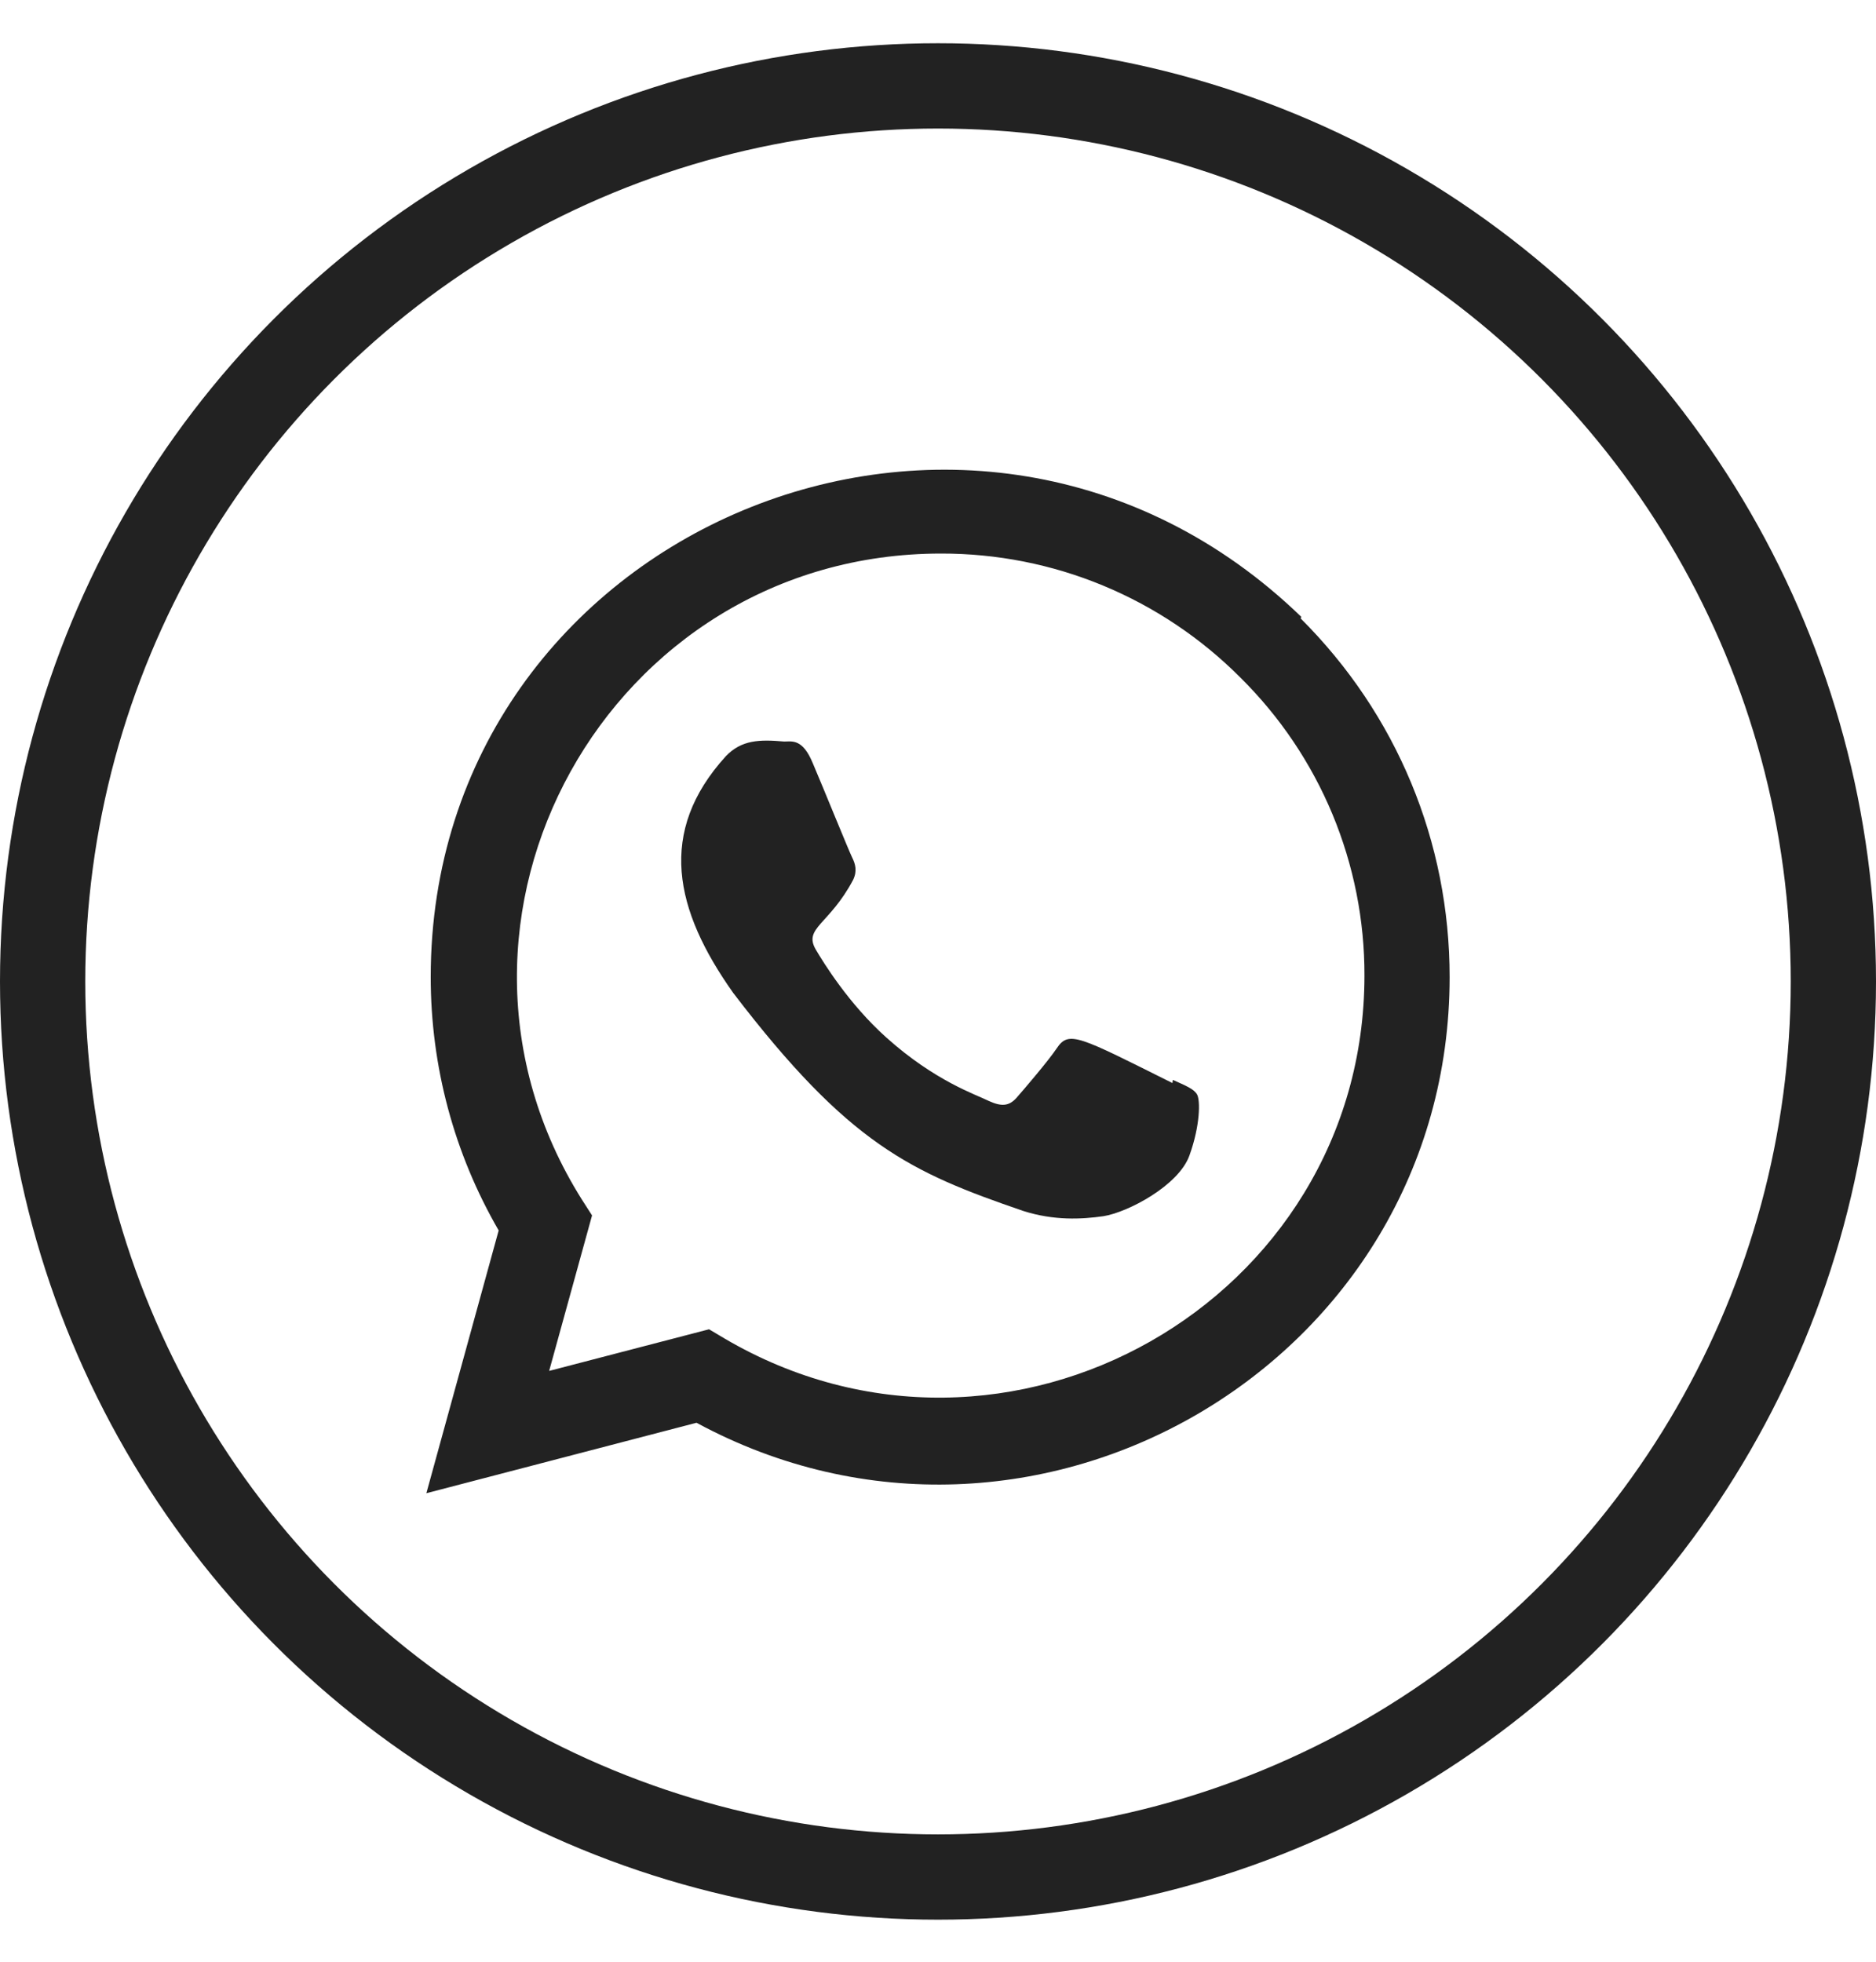 <svg width="22" height="23" viewBox="0 0 22 23" fill="none" xmlns="http://www.w3.org/2000/svg">
<circle cx="11" cy="11.507" r="10.5" stroke="#222222"/>
<path d="M13.754 12.661L13.749 12.698C12.65 12.15 12.535 12.078 12.393 12.29C12.294 12.438 12.007 12.773 11.921 12.871C11.833 12.969 11.746 12.976 11.598 12.909C11.448 12.834 10.966 12.677 10.396 12.166C9.952 11.769 9.654 11.281 9.566 11.132C9.42 10.879 9.726 10.842 10.005 10.315C10.055 10.21 10.03 10.127 9.993 10.053C9.955 9.977 9.657 9.242 9.532 8.949C9.412 8.657 9.288 8.694 9.196 8.694C8.908 8.669 8.697 8.673 8.512 8.866C7.705 9.753 7.908 10.668 8.599 11.642C9.956 13.418 10.679 13.745 12.001 14.198C12.358 14.312 12.683 14.296 12.941 14.259C13.228 14.213 13.824 13.899 13.949 13.546C14.076 13.194 14.076 12.901 14.039 12.834C14.002 12.766 13.904 12.729 13.754 12.661Z" fill="#222222"/>
<path d="M15.26 7.232C11.416 3.515 5.053 6.211 5.051 11.454C5.051 12.502 5.325 13.524 5.848 14.426L5 17.507L8.168 16.681C12.12 18.817 16.998 15.981 17 11.457C17 9.869 16.38 8.374 15.253 7.251L15.26 7.232ZM16.001 11.44C15.998 15.257 11.809 17.64 8.495 15.692L8.315 15.585L6.44 16.073L6.943 14.25L6.823 14.063C4.761 10.78 7.13 6.49 11.036 6.49C11.688 6.489 12.335 6.616 12.937 6.866C13.54 7.116 14.087 7.483 14.547 7.945C15.009 8.402 15.376 8.946 15.626 9.547C15.875 10.147 16.003 10.79 16.001 11.44Z" fill="#222222"/>
</svg>
